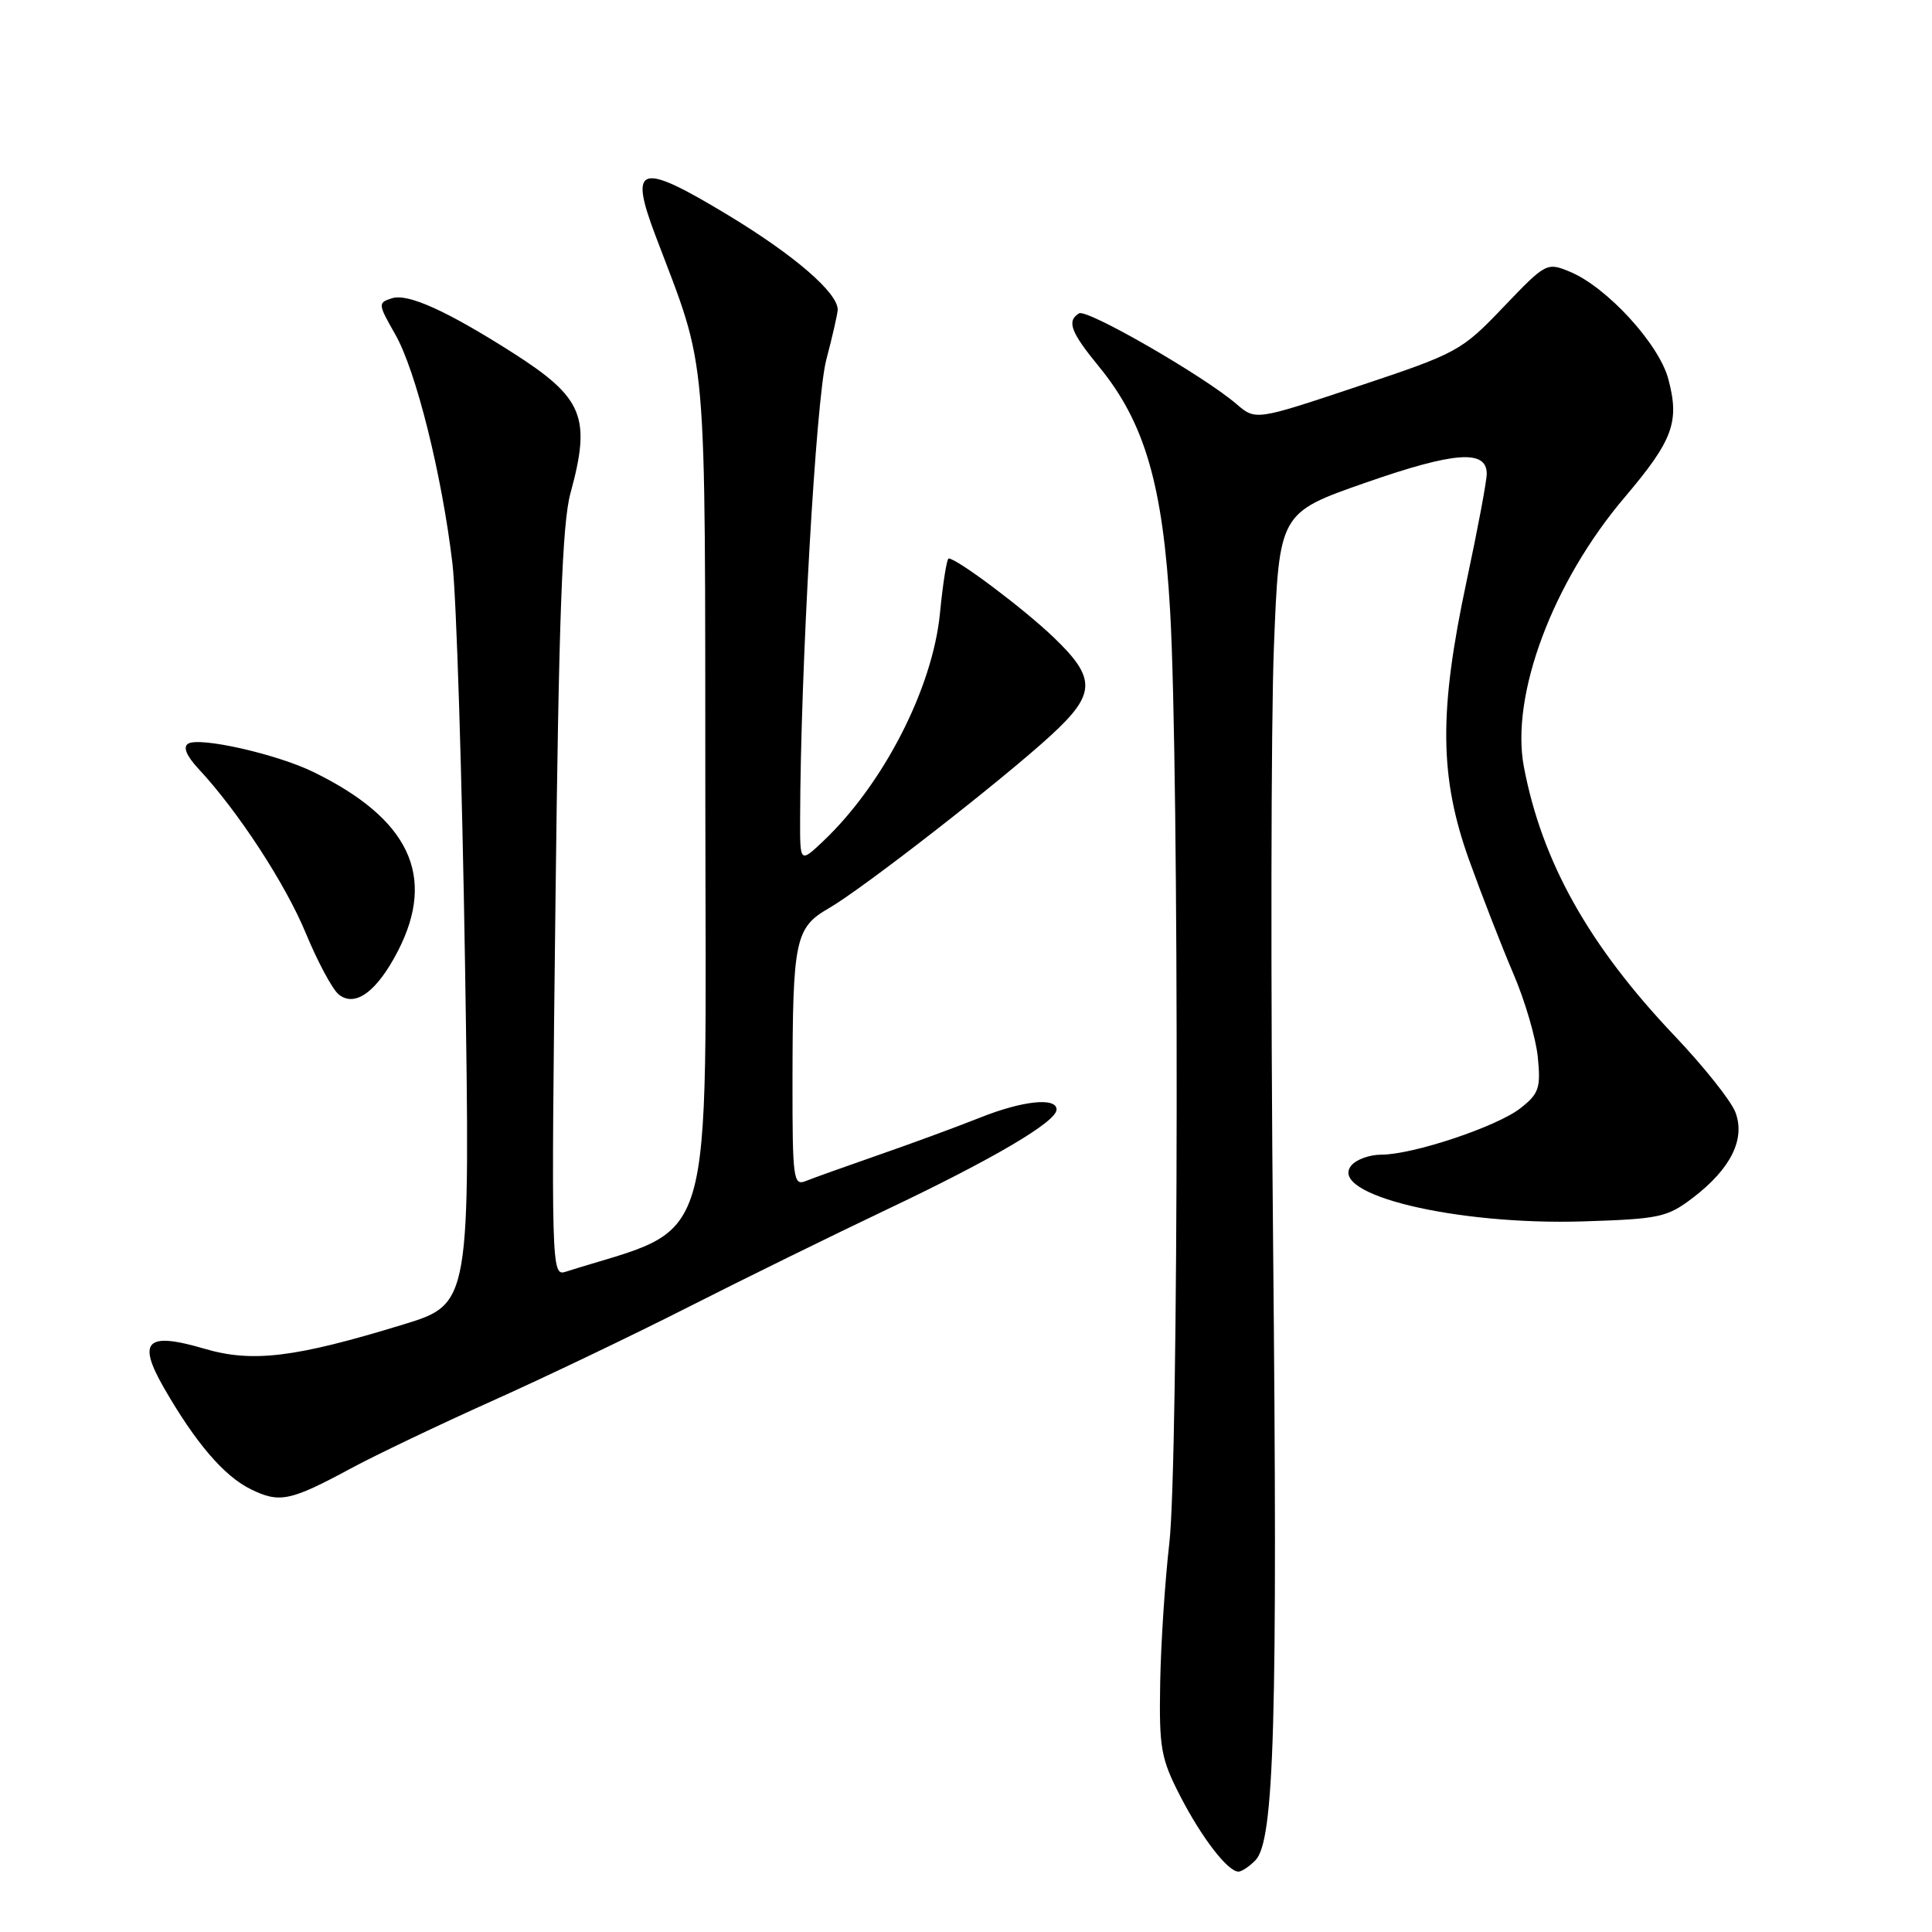 <?xml version="1.0" encoding="UTF-8" standalone="no"?>
<!DOCTYPE svg PUBLIC "-//W3C//DTD SVG 1.1//EN" "http://www.w3.org/Graphics/SVG/1.1/DTD/svg11.dtd" >
<svg xmlns="http://www.w3.org/2000/svg" xmlns:xlink="http://www.w3.org/1999/xlink" version="1.1" viewBox="0 0 256 256">
 <g >
 <path fill="currentColor"
d=" M 166.33 246.52 C 168.86 244.00 169.31 228.31 168.69 164.50 C 168.36 130.95 168.41 95.50 168.80 85.72 C 169.50 67.95 169.50 67.95 181.00 63.94 C 192.75 59.84 197.00 59.54 197.00 62.78 C 197.00 63.74 195.80 70.14 194.33 77.01 C 190.64 94.30 190.72 102.98 194.68 114.00 C 196.36 118.67 198.99 125.42 200.52 129.00 C 202.06 132.57 203.52 137.57 203.77 140.09 C 204.17 144.17 203.92 144.92 201.47 146.84 C 198.37 149.28 187.23 153.00 183.02 153.00 C 181.49 153.00 179.71 153.64 179.06 154.43 C 175.87 158.27 192.90 162.37 209.82 161.84 C 219.90 161.52 220.92 161.30 224.33 158.70 C 229.34 154.87 231.30 150.93 229.95 147.38 C 229.38 145.87 225.75 141.31 221.88 137.24 C 210.51 125.26 204.32 114.21 201.92 101.60 C 200.13 92.13 205.74 77.12 215.28 65.89 C 221.69 58.33 222.59 55.90 221.05 50.19 C 219.80 45.54 212.90 38.03 208.03 36.01 C 204.96 34.74 204.84 34.80 199.21 40.69 C 193.65 46.51 193.14 46.79 179.94 51.19 C 166.38 55.72 166.38 55.72 163.84 53.54 C 159.51 49.81 144.00 40.88 142.98 41.52 C 141.32 42.54 141.86 44.00 145.63 48.59 C 151.69 55.99 154.10 64.27 155.05 81.00 C 156.26 102.13 156.18 193.84 154.94 204.50 C 154.37 209.45 153.82 217.78 153.73 223.00 C 153.58 231.64 153.82 233.00 156.39 238.00 C 159.23 243.51 162.69 248.00 164.10 248.00 C 164.52 248.00 165.52 247.34 166.33 246.52 Z  M 46.50 194.57 C 49.80 192.79 58.18 188.79 65.13 185.67 C 72.08 182.56 83.78 176.96 91.13 173.23 C 98.48 169.50 110.35 163.67 117.50 160.27 C 131.65 153.55 140.00 148.63 140.00 147.02 C 140.00 145.36 135.45 145.85 129.79 148.12 C 126.88 149.28 120.90 151.48 116.50 153.01 C 112.10 154.54 107.71 156.11 106.75 156.50 C 105.13 157.16 105.00 156.16 105.01 143.36 C 105.03 124.48 105.36 122.92 109.85 120.33 C 114.31 117.76 132.74 103.42 139.25 97.44 C 145.23 91.95 145.29 89.89 139.62 84.46 C 135.65 80.65 126.79 74.00 125.70 74.00 C 125.46 74.00 124.94 77.26 124.55 81.25 C 123.59 91.16 117.08 103.87 109.10 111.44 C 106.00 114.37 106.00 114.37 106.02 108.44 C 106.07 88.86 108.12 52.87 109.48 47.70 C 110.32 44.51 111.00 41.51 111.00 41.03 C 111.00 38.78 105.26 33.82 96.50 28.52 C 84.72 21.40 83.28 21.81 86.88 31.29 C 93.84 49.67 93.41 44.74 93.46 106.41 C 93.50 167.56 95.13 162.11 74.93 168.52 C 73.06 169.12 73.03 168.09 73.60 119.81 C 74.04 81.90 74.50 69.31 75.59 65.35 C 78.35 55.26 77.31 52.72 67.92 46.73 C 59.20 41.18 54.05 38.85 51.94 39.52 C 50.05 40.12 50.07 40.26 52.38 44.32 C 55.13 49.15 58.55 62.87 59.95 74.66 C 60.48 79.14 61.23 103.06 61.62 127.80 C 62.32 172.78 62.32 172.78 53.41 175.51 C 39.07 179.90 33.44 180.59 27.04 178.70 C 19.42 176.46 18.16 177.68 21.70 183.86 C 25.90 191.17 29.68 195.59 33.23 197.33 C 37.04 199.20 38.43 198.92 46.50 194.57 Z  M 52.75 125.97 C 57.83 116.06 54.22 108.48 41.50 102.28 C 36.63 99.91 26.44 97.61 24.93 98.54 C 24.22 98.98 24.70 100.14 26.29 101.86 C 31.55 107.50 37.81 117.10 40.52 123.65 C 42.08 127.42 44.03 131.06 44.86 131.75 C 47.04 133.55 49.96 131.40 52.75 125.97 Z "/>
</g>
</svg>